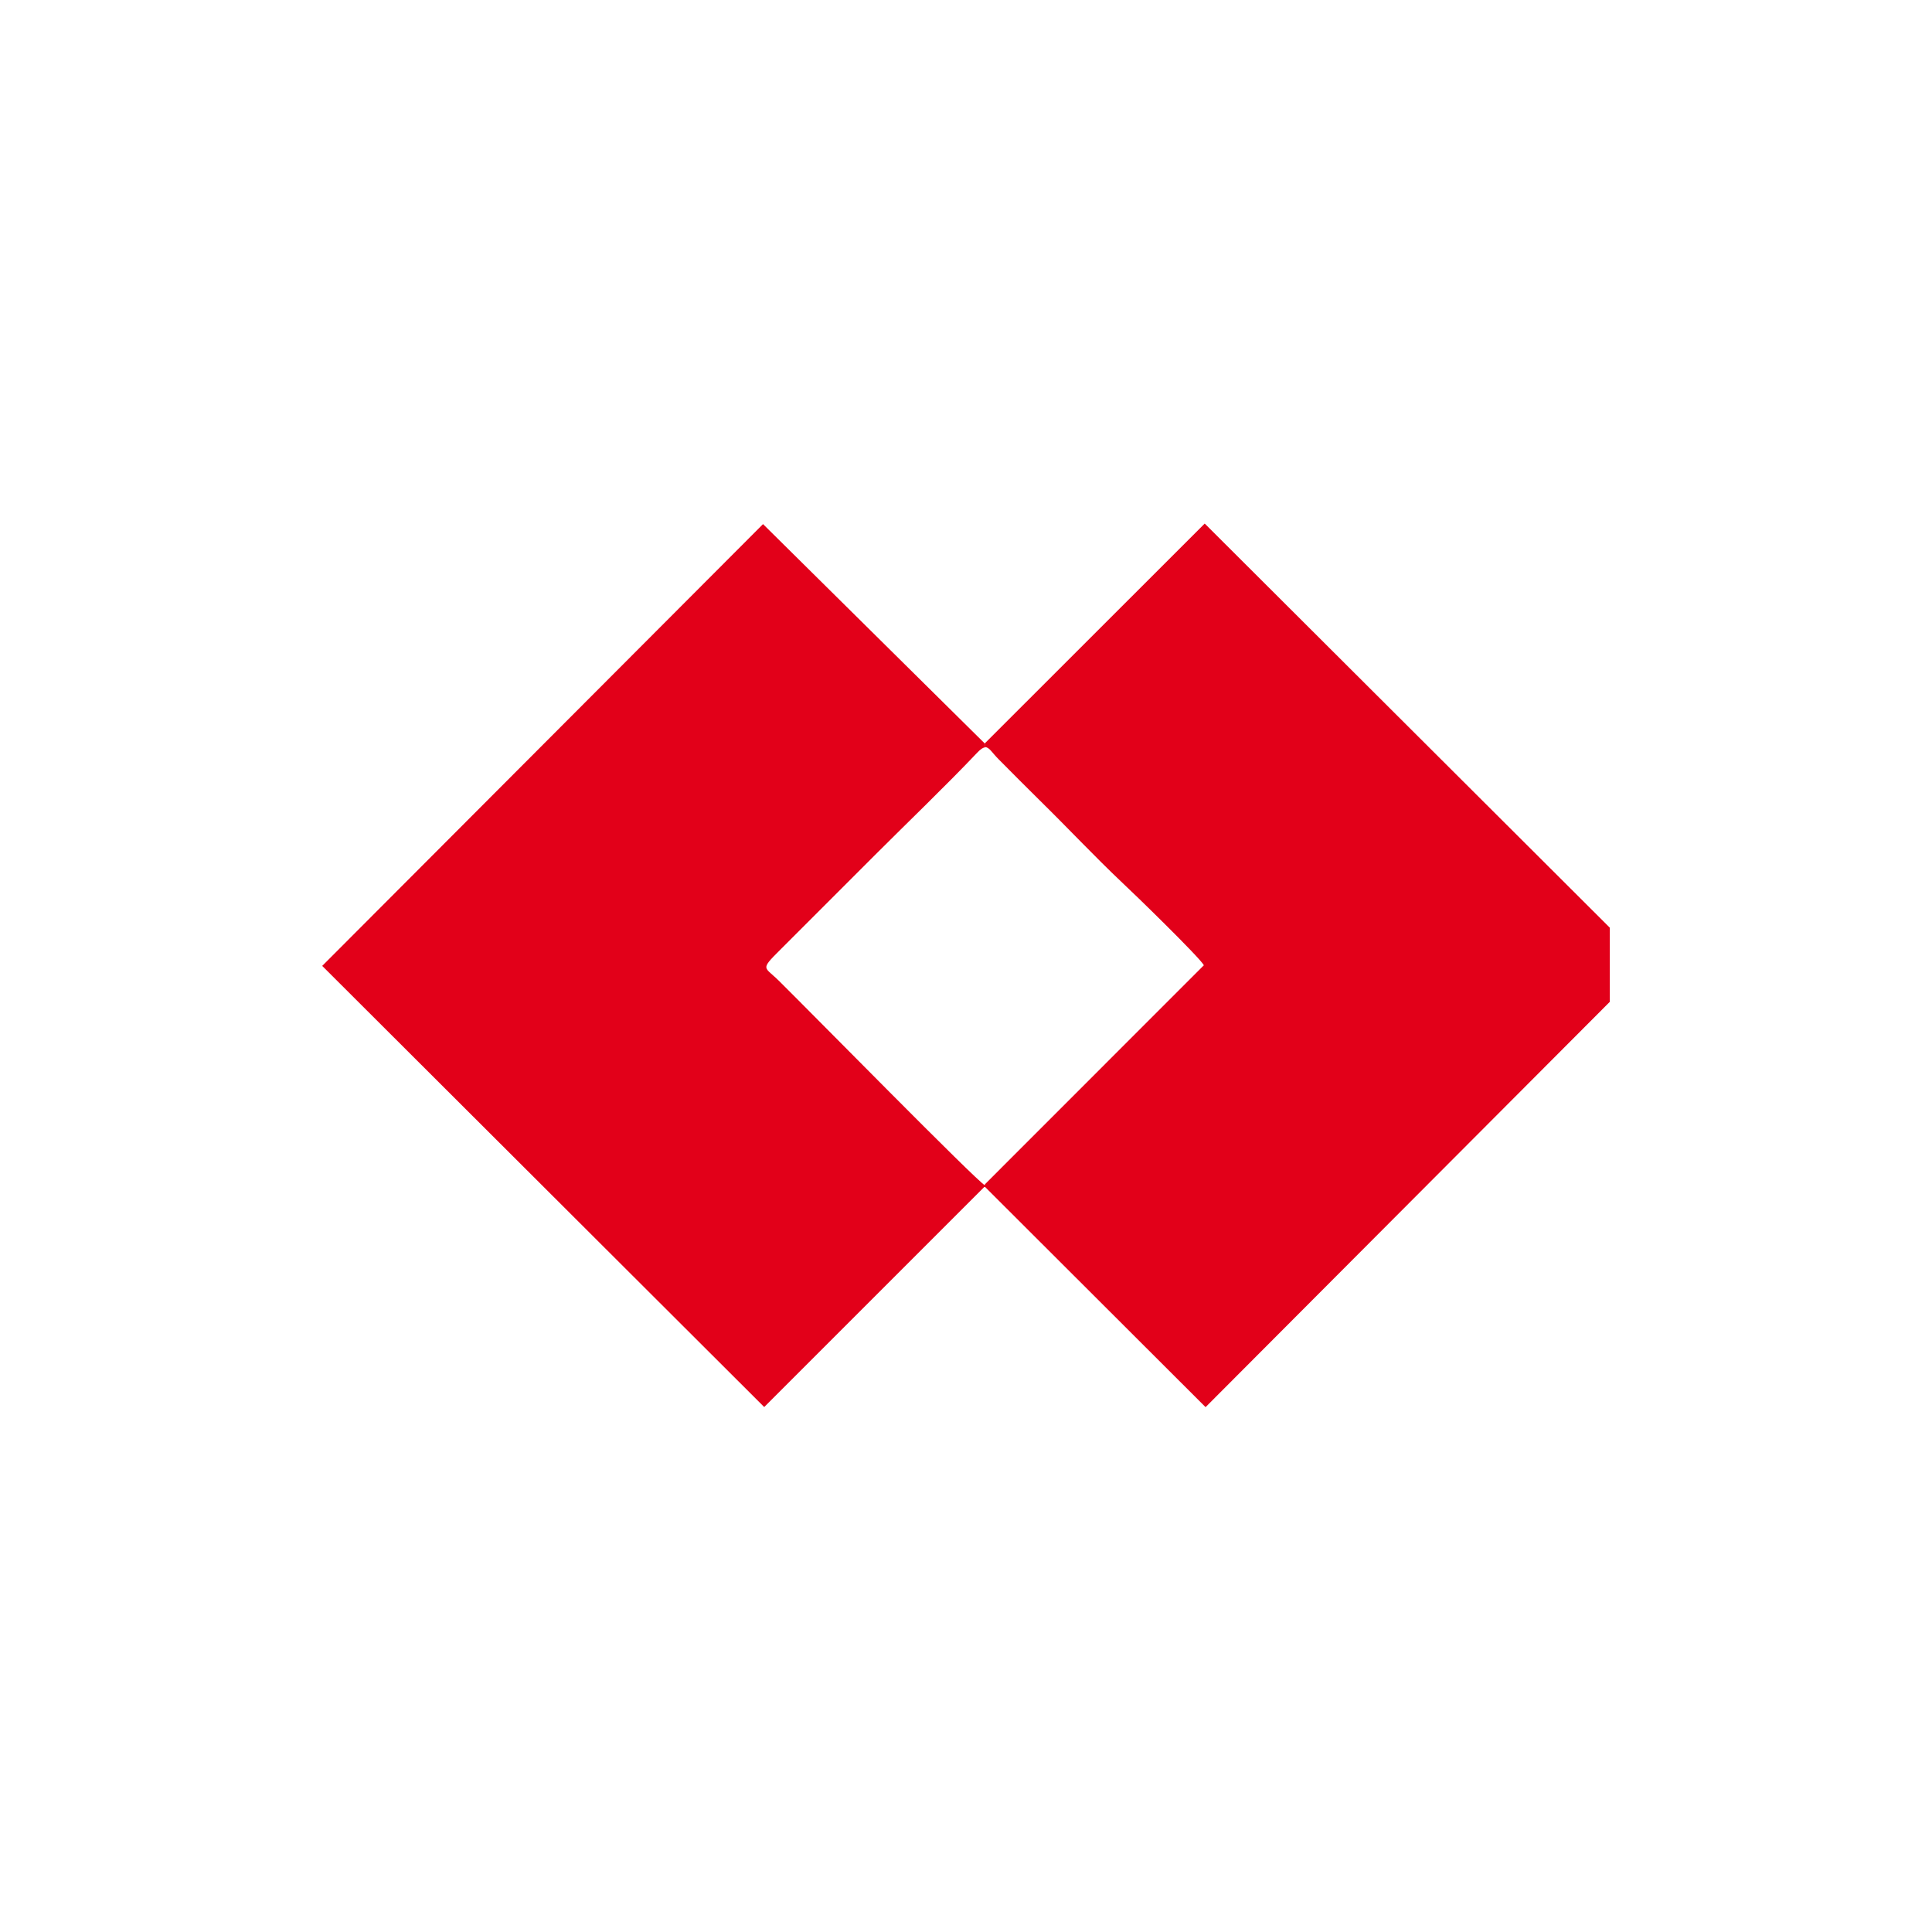 <svg id="techcombank" xmlns="http://www.w3.org/2000/svg" width="18" height="18" viewBox="0 0 18 18">
  <rect id="Rectangle_6505" data-name="Rectangle 6505" width="18" height="18" rx="9" fill="none"/>
  <g id="Logo_Bank_Techcombank" data-name="Logo / Bank / Techcombank" transform="translate(1 1)">
    <rect id="Rectangle_5468" data-name="Rectangle 5468" width="16" height="16" fill="none"/>
    <g id="Group_17561" data-name="Group 17561" transform="translate(2 3.884)">
      <path id="Path_15626" data-name="Path 15626" d="M283.657,203.7c.04,0,.064.052.129.116.131.132.255.257.382.382.276.271.5.512.766.764.1.092.725.7.761.77l-2.038,2.039v.027h0l2.054,2.051,3.766-3.776v-.691l-3.774-3.765-2.048,2.047v.034Z" transform="translate(-277.479 -201.623)" fill="#e20019" fill-rule="evenodd"/>
      <path id="Path_15627" data-name="Path 15627" d="M216.559,207.8c-.064-.026-1.623-1.613-1.921-1.907-.156-.153-.186-.081.129-.4l.765-.765c.3-.3.674-.659.956-.957.032-.034.054-.048.074-.05v-.033l0,0-2.069-2.047-4.107,4.116,4.118,4.11,2.05-2.05.01,0v-.027Z" transform="translate(-210.384 -201.642)" fill="#e20019" fill-rule="evenodd"/>
    </g>
  </g>
</svg>
